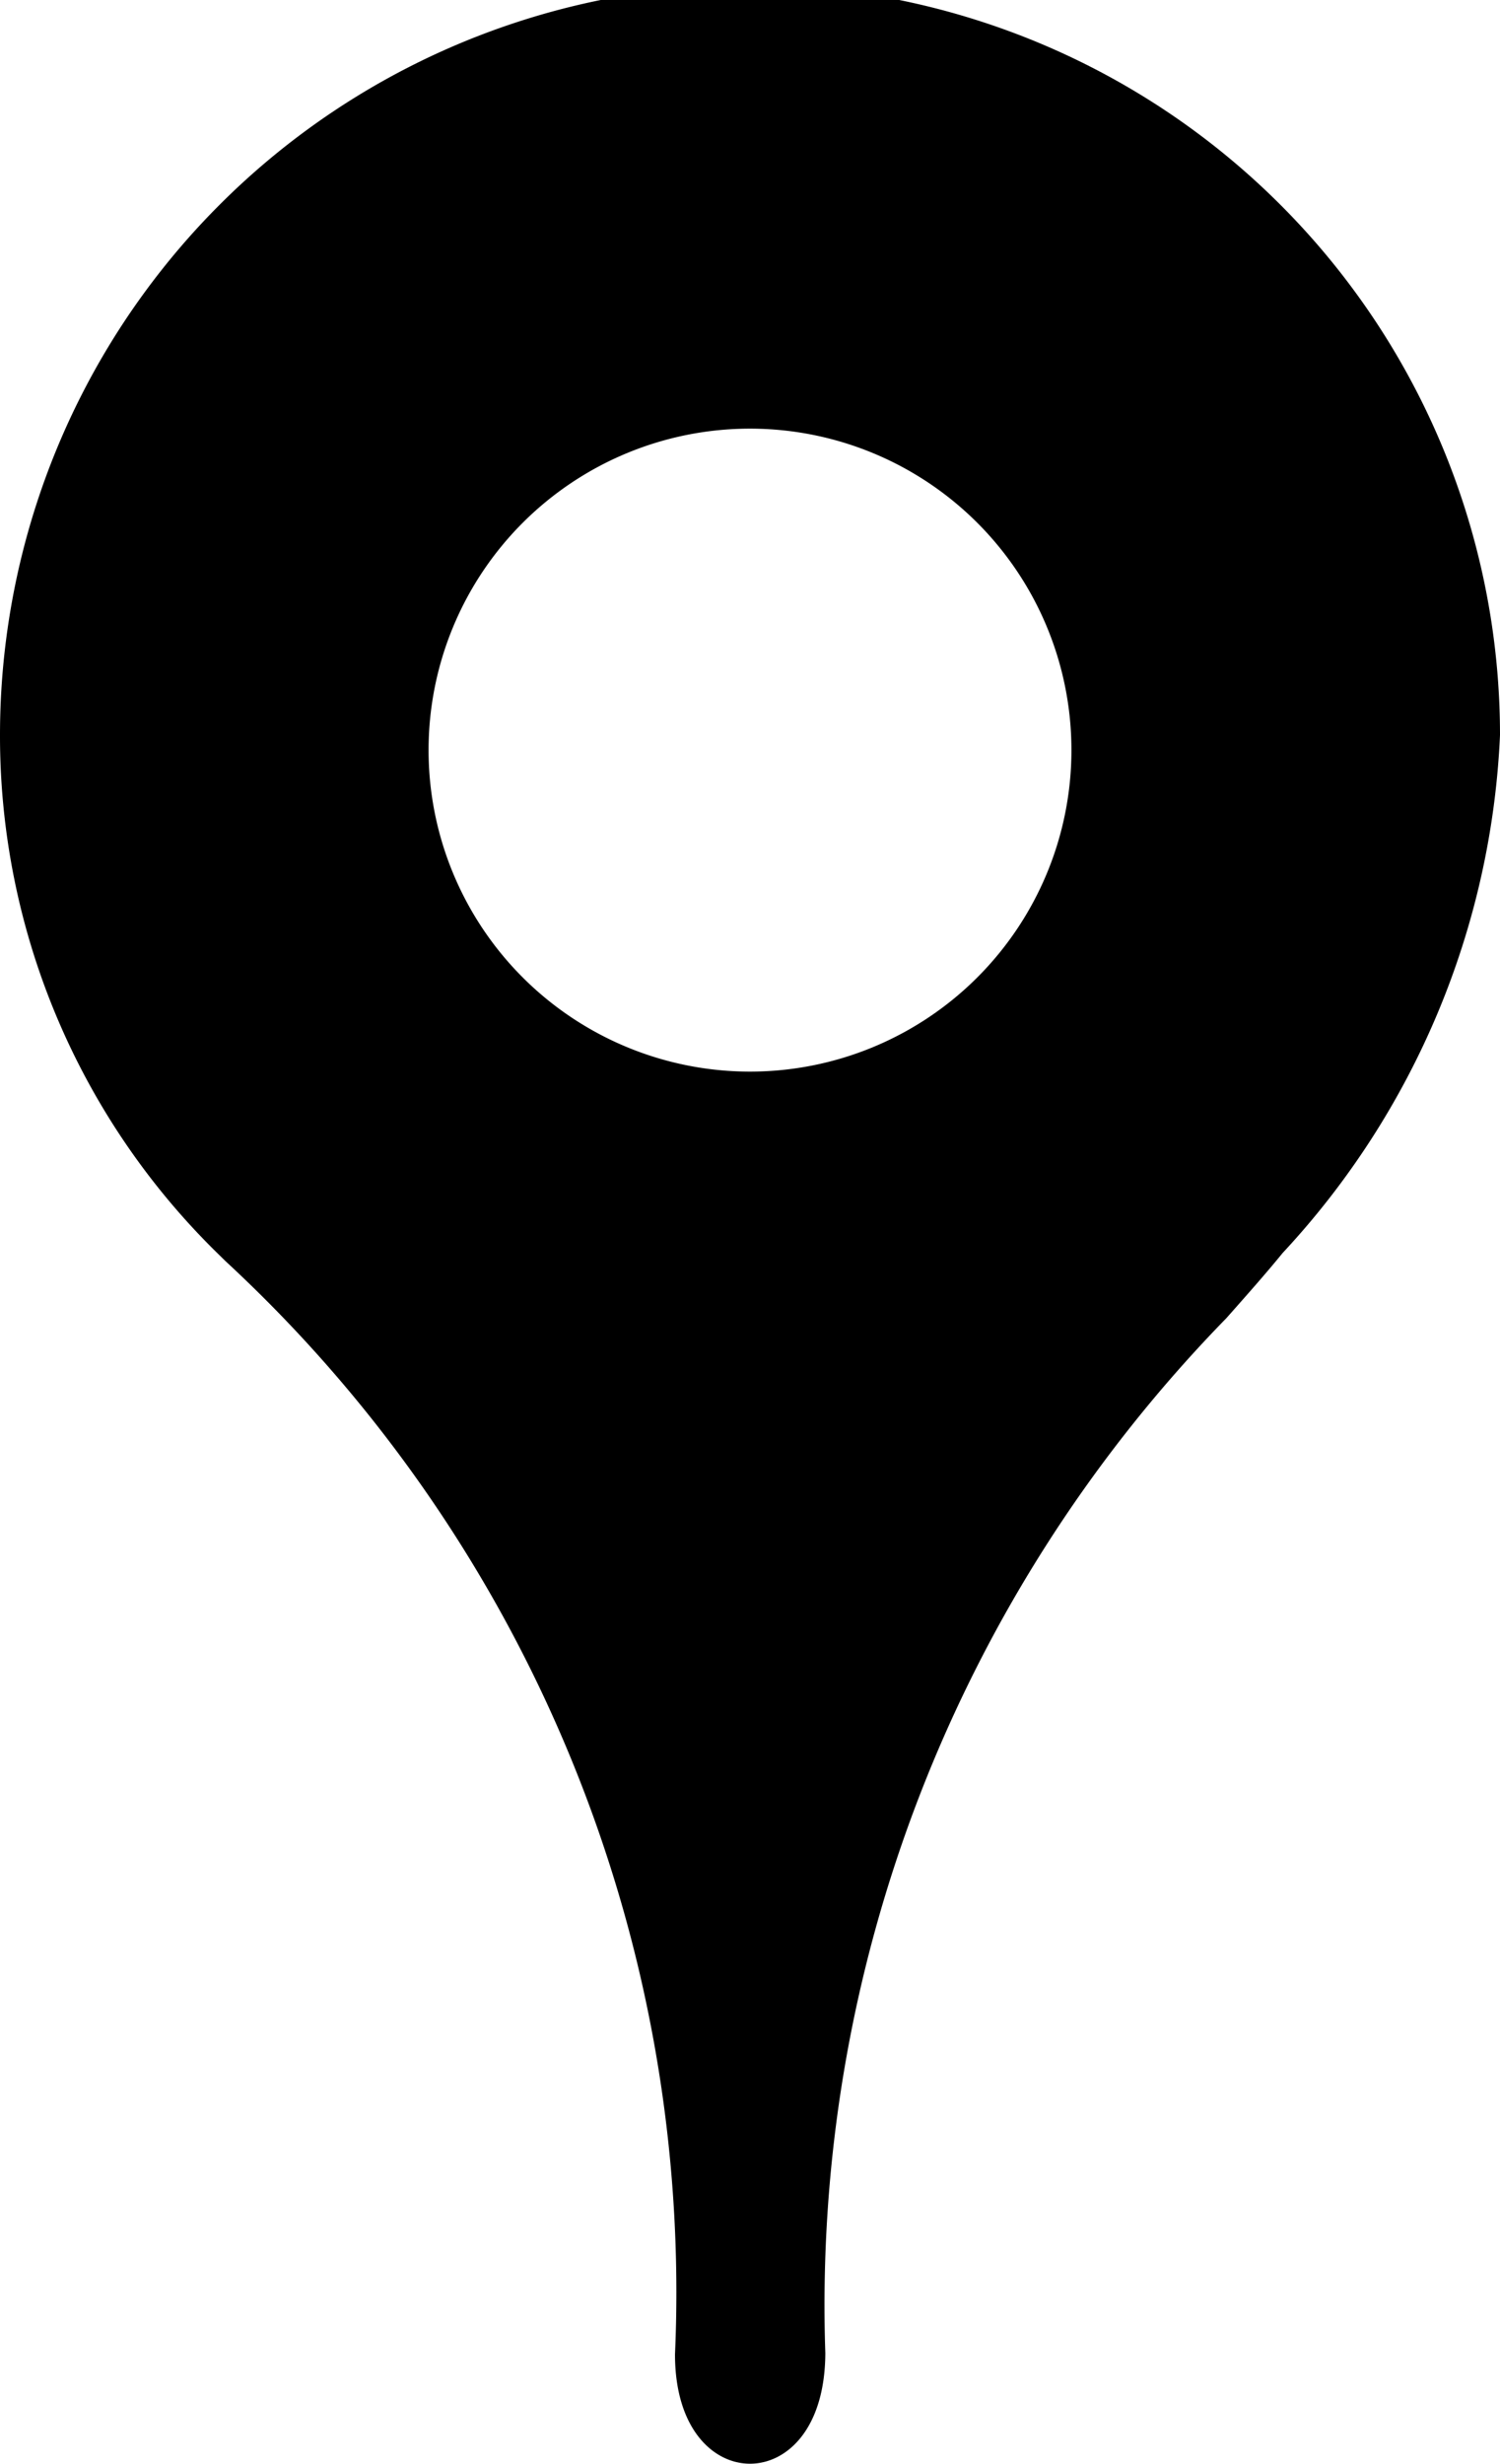 <svg xmlns="http://www.w3.org/2000/svg" width="14" height="22.991" viewBox="0 0 14 22.991">
  <path id="Эллипс_6" data-name="Эллипс 6" d="M783,3133.991h0c-.339,0-.7-.32-.7-1.021a13.108,13.108,0,0,0-4.194-10.2l-.056-.055a6.755,6.755,0,0,1-2.05-4.855,7,7,0,0,1,14,0,7.582,7.582,0,0,1-2.029,4.833c-.151.186-.333.391-.525.608l0,0a13.181,13.181,0,0,0-3.743,9.658C783.7,3133.672,783.339,3133.991,783,3133.991ZM783,3115a3,3,0,1,0,3,3A3,3,0,0,0,783,3115Z" transform="translate(-776 -3111)"/>
</svg>

